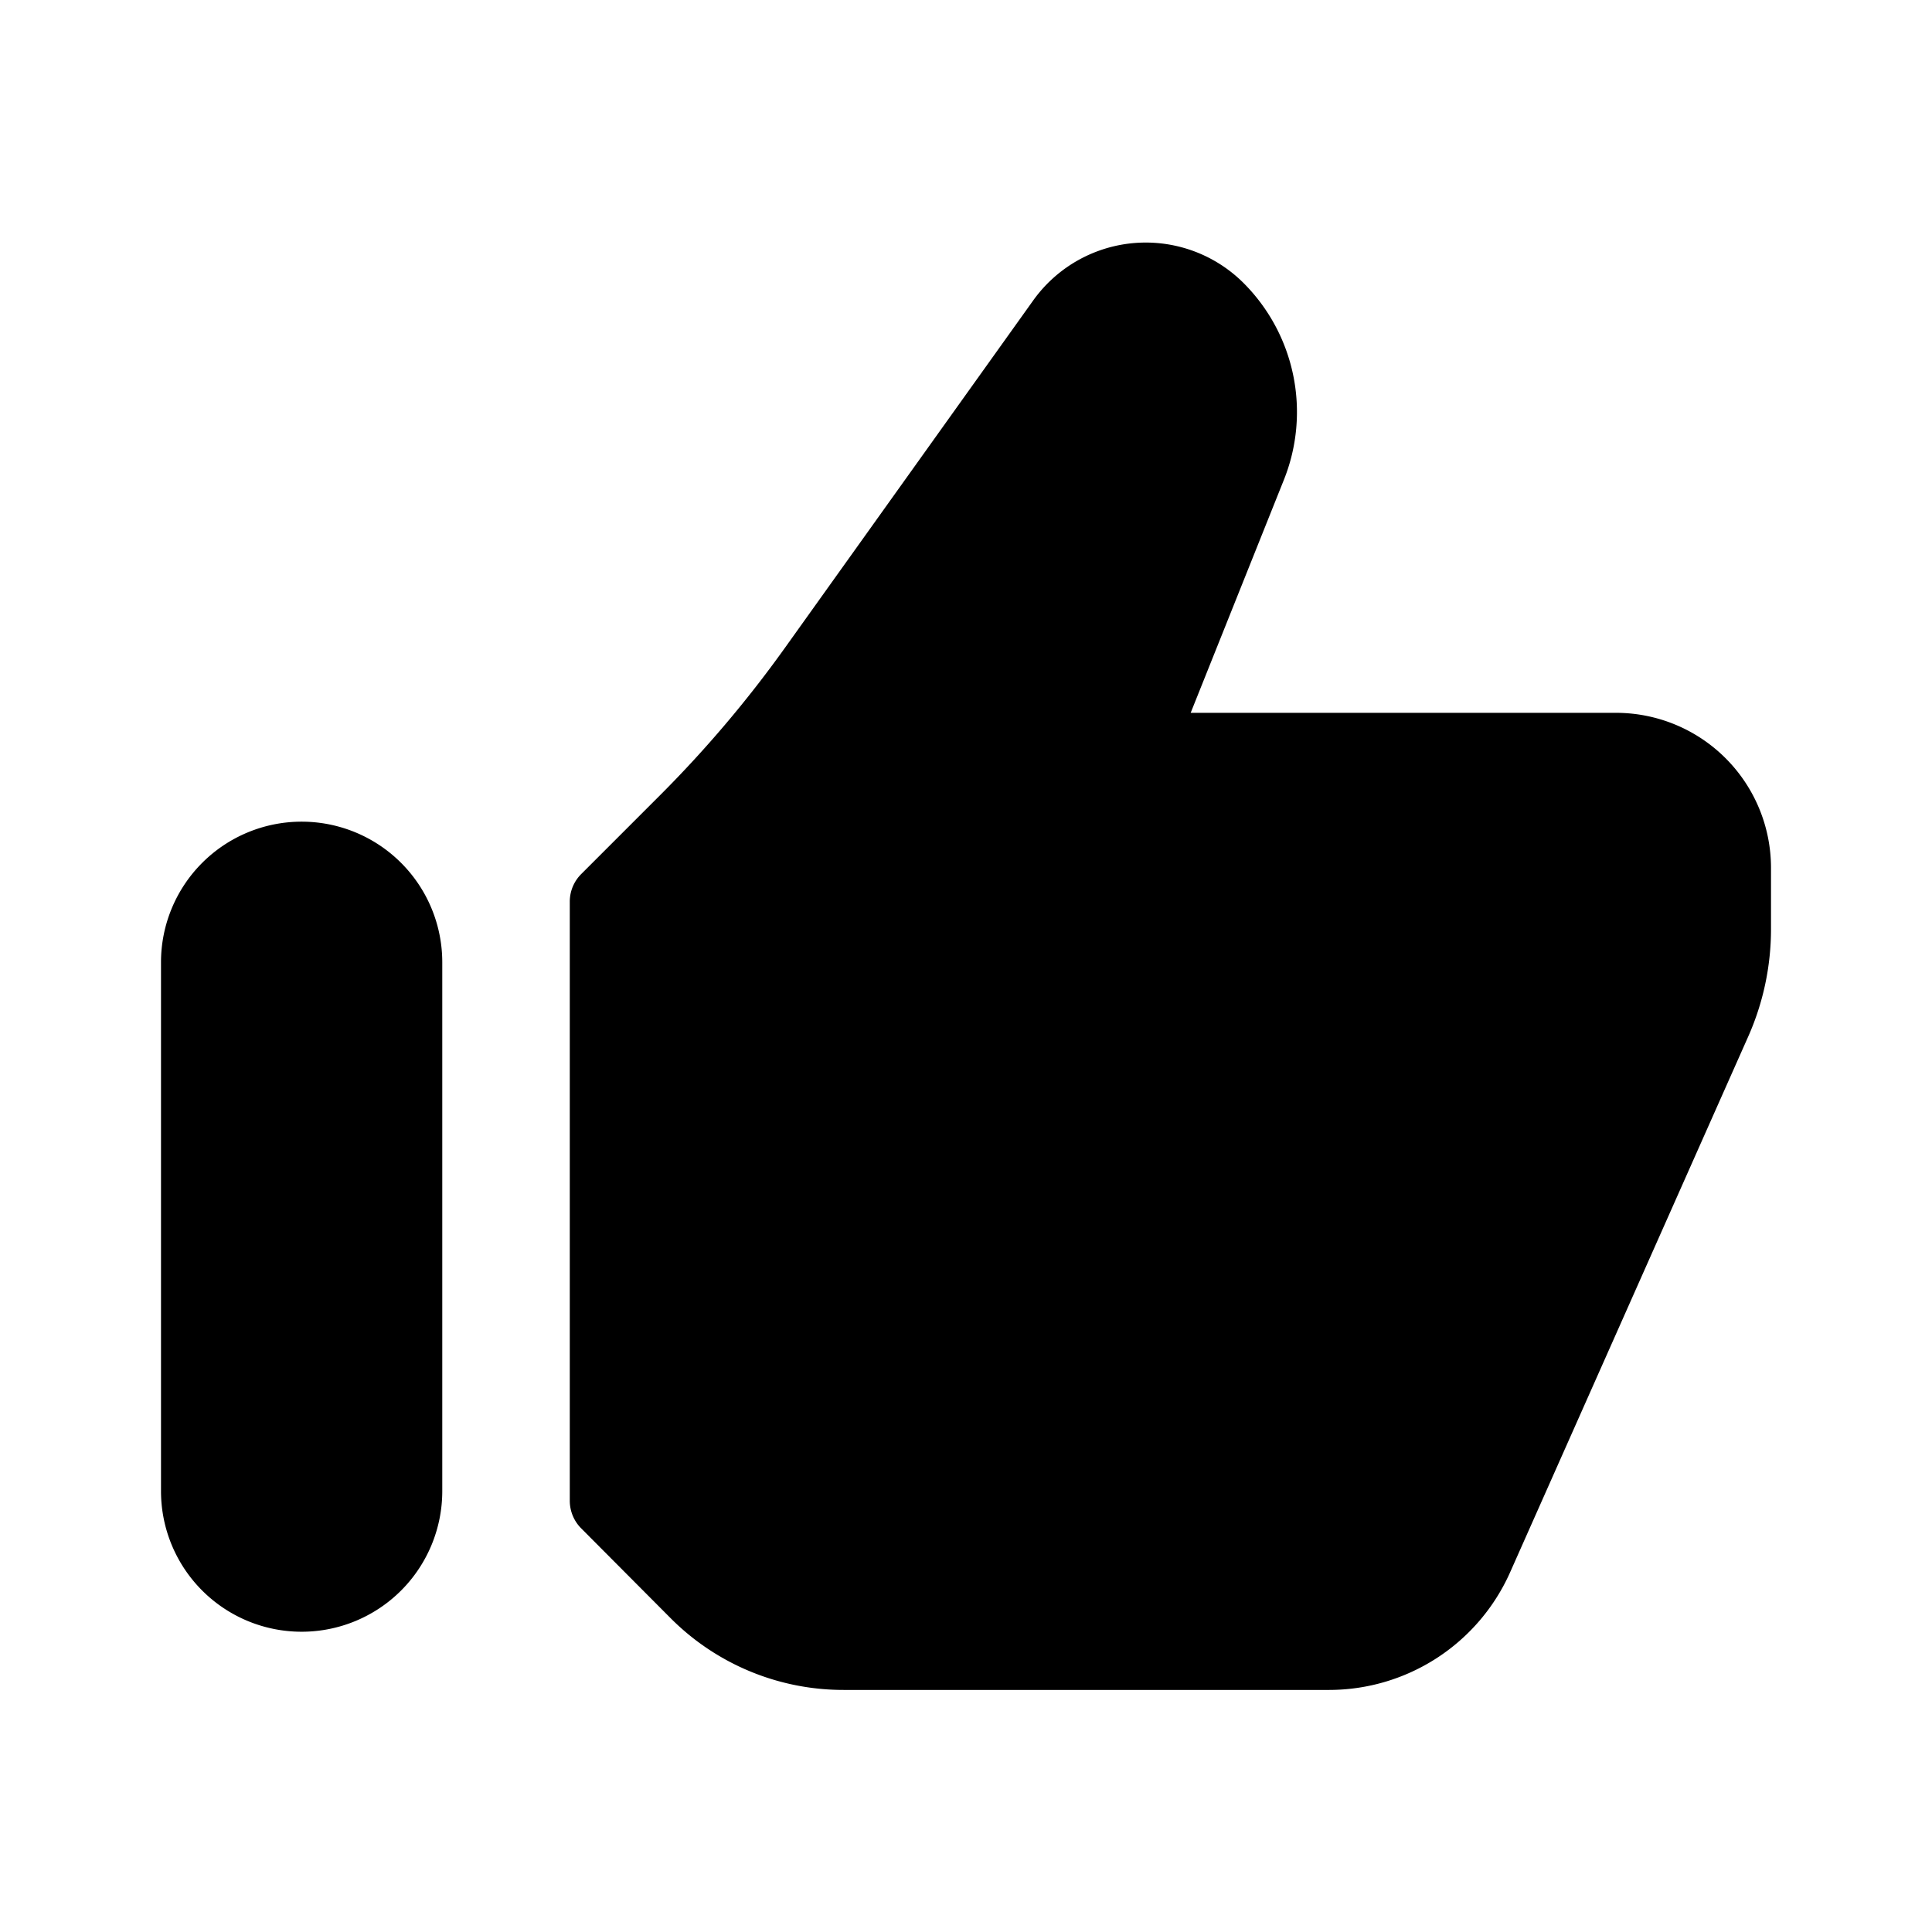 <svg id="Layer_2" height="512" viewBox="0 0 24 24" width="512" xmlns="http://www.w3.org/2000/svg" data-name="Layer 2"><path d="m20.077 8.855h-5.286l1.157-2.892a2.267 2.267 0 0 0 -.5-2.447 1.719 1.719 0 0 0 -2.613.216l-3.091 4.325a14.6 14.6 0 0 1 -1.534 1.811l-.99.99a.484.484 0 0 0 -.142.343v7.441a.487.487 0 0 0 .142.344l1.109 1.114a3.03 3.03 0 0 0 2.156.893h6.026a2.463 2.463 0 0 0 2.248-1.461l2.956-6.651a3.288 3.288 0 0 0 .285-1.348v-.754a1.926 1.926 0 0 0 -1.923-1.924z"/><path d="m3.747 10.207a1.747 1.747 0 0 0 -1.747 1.747v6.569a1.747 1.747 0 0 0 3.494 0v-6.569a1.747 1.747 0 0 0 -1.747-1.747z"/></svg>